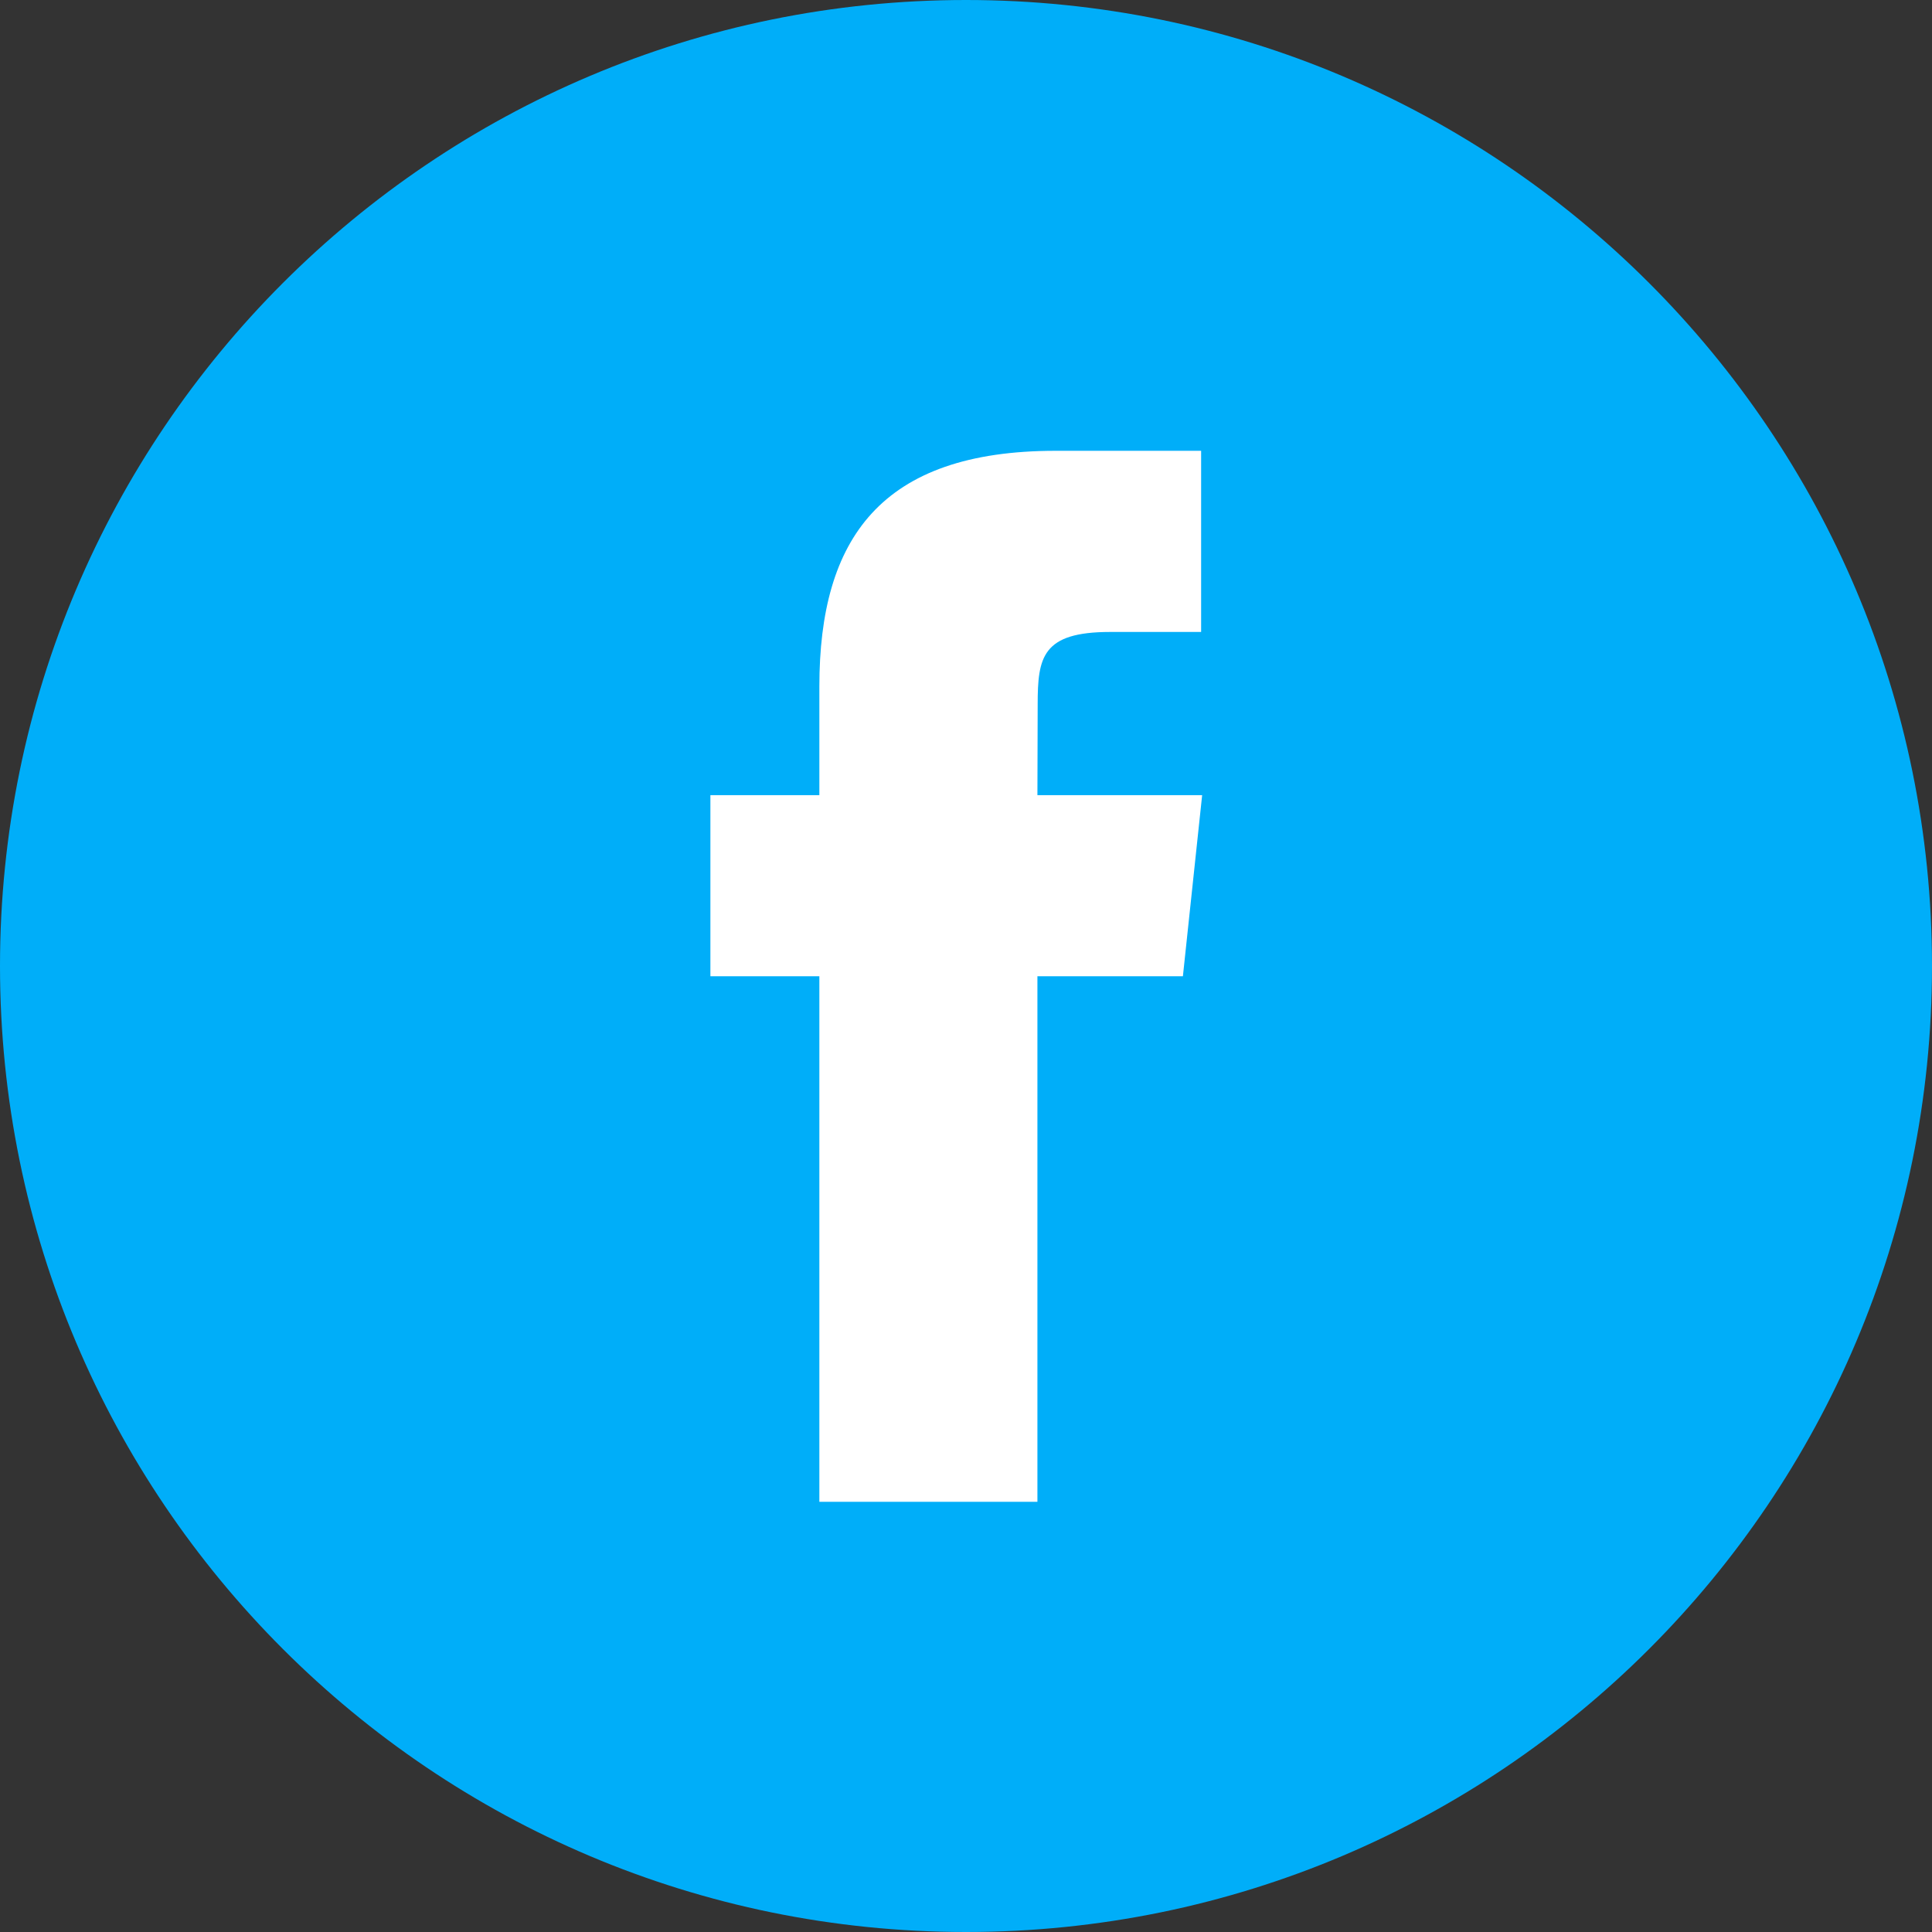 <?xml version="1.0" encoding="UTF-8" standalone="no"?>
<svg width="30px" height="30px" viewBox="0 0 30 30" version="1.1" xmlns="http://www.w3.org/2000/svg" xmlns:xlink="http://www.w3.org/1999/xlink">
    <rect x="0" y="0" width="30" height="30" fill="#333333" stroke="none"/>
    <!-- Generator: Sketch 39.1 (31720) - http://www.bohemiancoding.com/sketch -->
    <title>facebook</title>
    <desc>Created with Sketch.</desc>
    <defs></defs>
    <g id="About-/-Contact-/-Careers" stroke="none" stroke-width="1" fill="none" fill-rule="evenodd">
        <g id="Contact" transform="translate(-925, -540)">
            <g id="content" transform="translate(0, 380)">
                <g id="block" transform="translate(885, 60)">
                    <g id="social" transform="translate(0, 100)">
                        <g id="facebook" transform="translate(40, 0)">
                            <path d="M0,15 C0,6.716 6.716,0 15,0 C23.284,0 30,6.716 30,15 C30,23.284 23.284,30 15,30 C6.716,30 0,23.284 0,15 Z" id="Facebook" fill="#00AEF9"></path>
                            <path d="M16.109,23.32 L16.109,15.159 L18.368,15.159 L18.667,12.347 L16.109,12.347 L16.113,10.939 C16.113,10.206 16.182,9.813 17.239,9.813 L18.651,9.813 L18.651,7 L16.392,7 C13.678,7 12.723,8.364 12.723,10.658 L12.723,12.347 L11.031,12.347 L11.031,15.159 L12.723,15.159 L12.723,23.32 L16.109,23.32 Z" id="Path" fill="#FFFFFF"></path>
                        </g>
                    </g>
                </g>
            </g>
        </g>
    </g>
</svg>